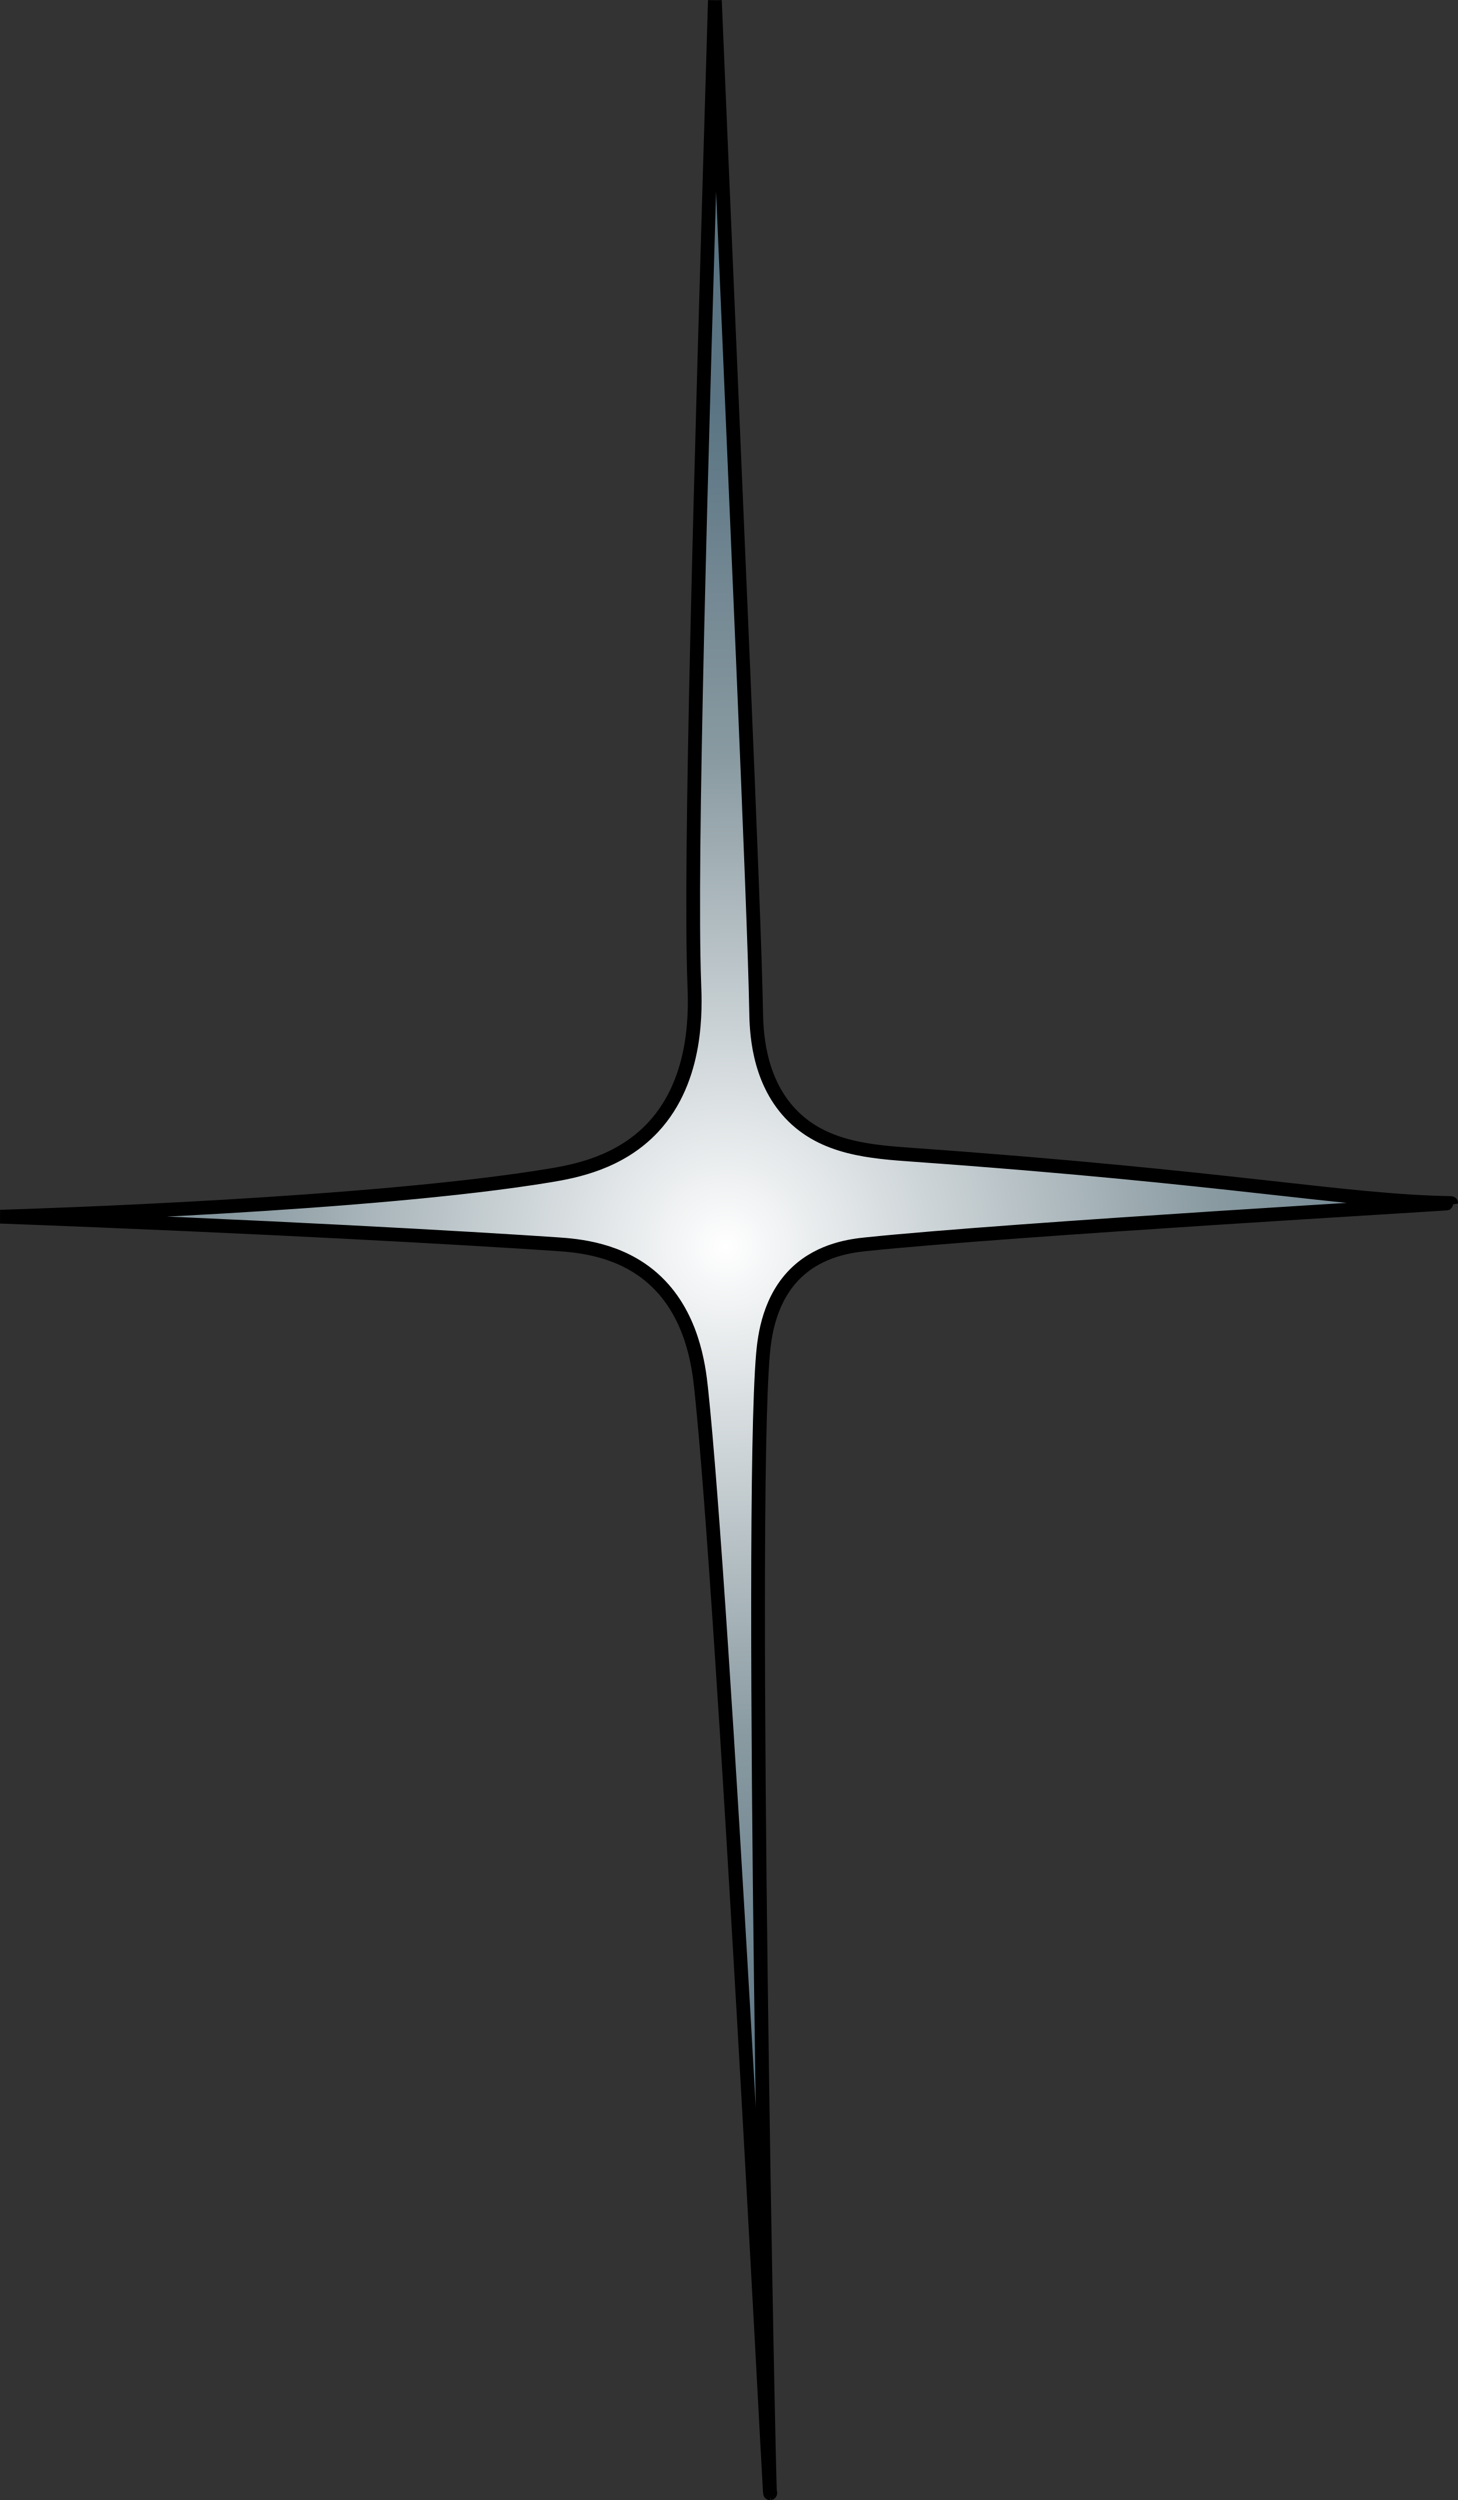 <?xml version="1.0" encoding="UTF-8"?>
<svg id="Layer_2" data-name="Layer 2" xmlns="http://www.w3.org/2000/svg" xmlns:xlink="http://www.w3.org/1999/xlink" viewBox="0 0 212.19 363.8">
  <rect x="0" y="0" width="212.19" height="363.8" fill="#333333" stroke="none"/>
  <defs>
    <style>
      .cls-1 {
        fill: url(#radial-gradient);
        stroke: #000;
        stroke-miterlimit: 10;
        stroke-width: 2px;
      }
    </style>
    <radialGradient id="radial-gradient" cx="105.62" cy="181.42" fx="105.62" fy="181.42" r="148.4" gradientUnits="userSpaceOnUse">
      <stop offset="0" stop-color="#fff"/>
      <stop offset=".48" stop-color="#899aa1"/>
      <stop offset=".83" stop-color="#5a7483"/>
    </radialGradient>
  </defs>
  <g id="moon_stars" data-name="moon/stars">
    <path class="cls-1" d="M104.04.04c-2.16,72.29-3.66,125-3,143,.13,3.53.64,13.88-6,21-4.85,5.19-11.4,6.4-15,7-25.85,4.28-74.61,5.84-80,6,39.04,1.46,68.3,3.14,81,4,3.08.21,9.15.7,14,5,5.73,5.08,6.65,12.74,7,16,3.33,31.28,9.71,156.11,9.99,160.4,0,.12.16.34.04.36-.15.02-3.06-142.35-1.03-165.75.23-2.66.91-8.2,5-12,3.52-3.27,7.98-3.79,10-4,21.75-2.25,85.15-5.89,85.16-5.98,0-.01-.16-.02-.16-.02-15.49-.27-31.51-3.69-78-7-6.26-.45-13.2-.9-18-6-4.86-5.17-4.95-12.36-5-15-.29-15.59-2.81-70.96-6-147Z"/>
  </g>
</svg>